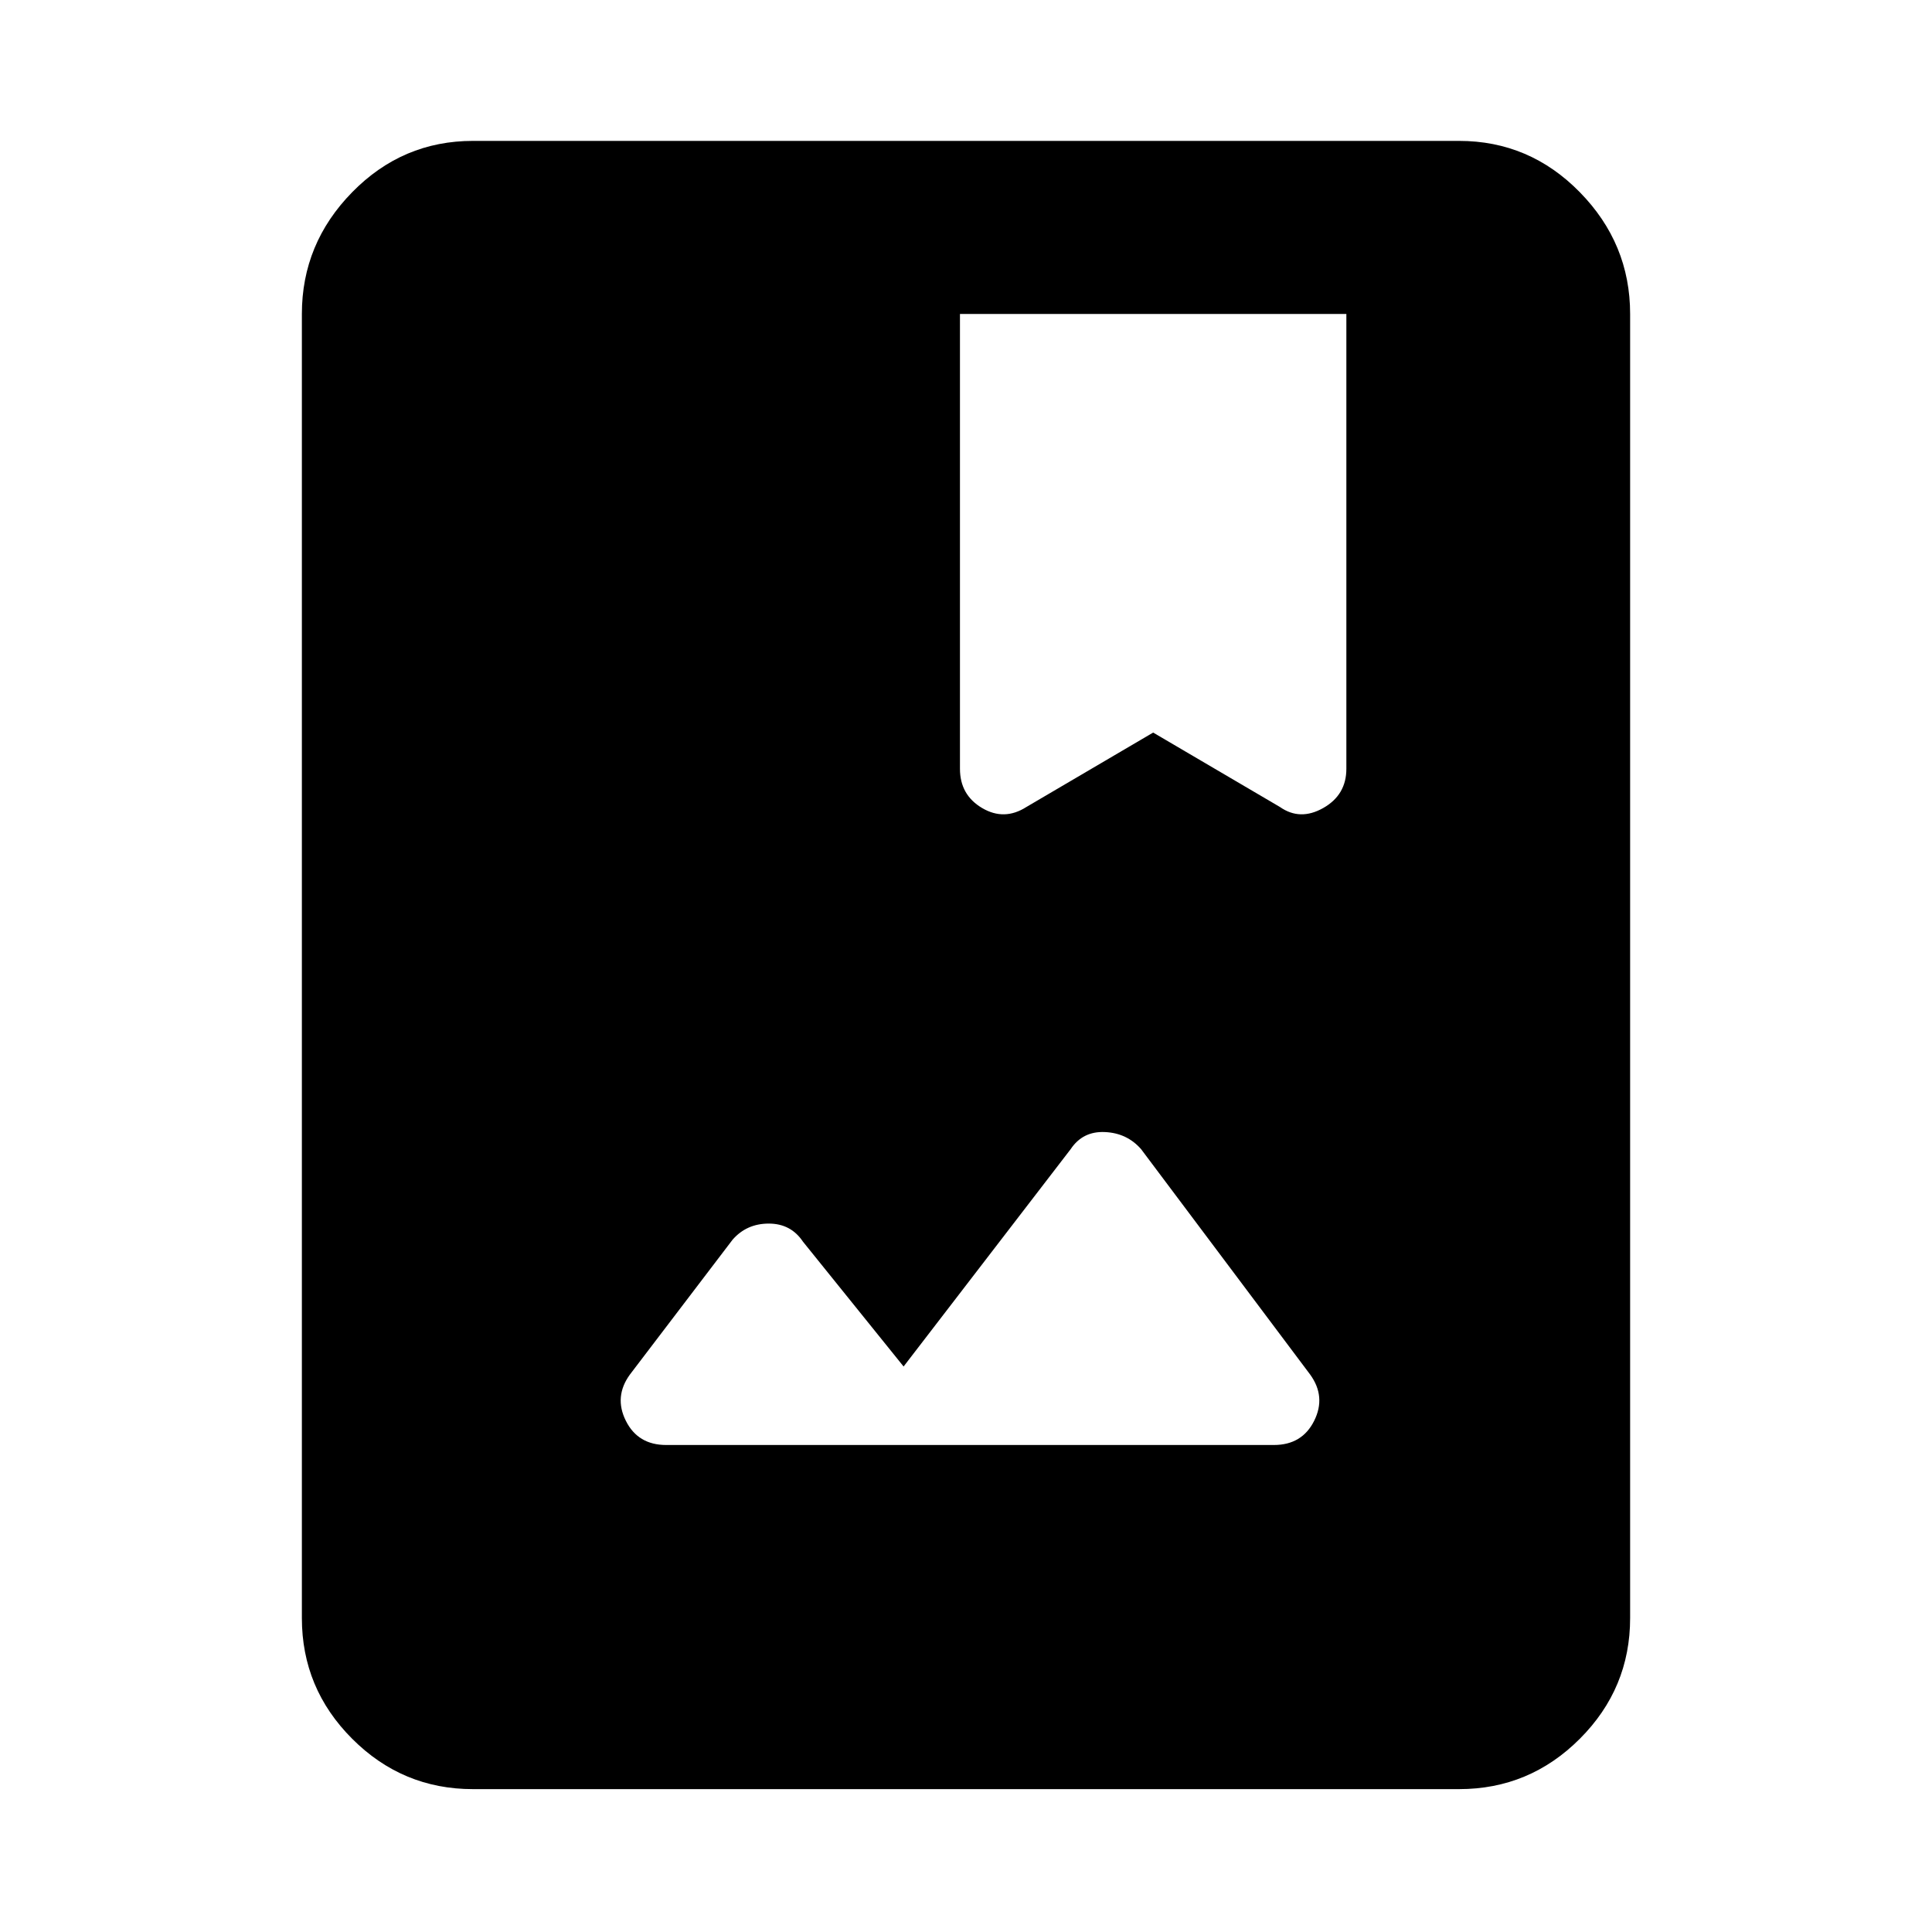 <svg xmlns="http://www.w3.org/2000/svg" height="40" width="40"><path d="M9.792 37.042q-1.459 0-2.5-1.042-1.042-1.042-1.042-2.5v-27q0-1.458 1.042-2.521 1.041-1.062 2.5-1.062h20.416q1.459 0 2.5 1.062Q33.75 5.042 33.75 6.5v27q0 1.458-1.042 2.5-1.041 1.042-2.5 1.042ZM21.25 16.708l2.625-1.541 2.625 1.541q.417.292.896.021.479-.271.479-.812V6.5h-8v9.417q0 .541.458.812.459.271.917-.021Zm-7.458 13.209h12.583q.583 0 .833-.5t-.083-.959l-3.5-4.666q-.292-.334-.75-.354-.458-.021-.708.354l-3.459 4.5-2.083-2.584q-.25-.375-.708-.375-.459 0-.75.334l-2.125 2.791q-.334.459-.084.959.25.5.834.5Z"/></svg>